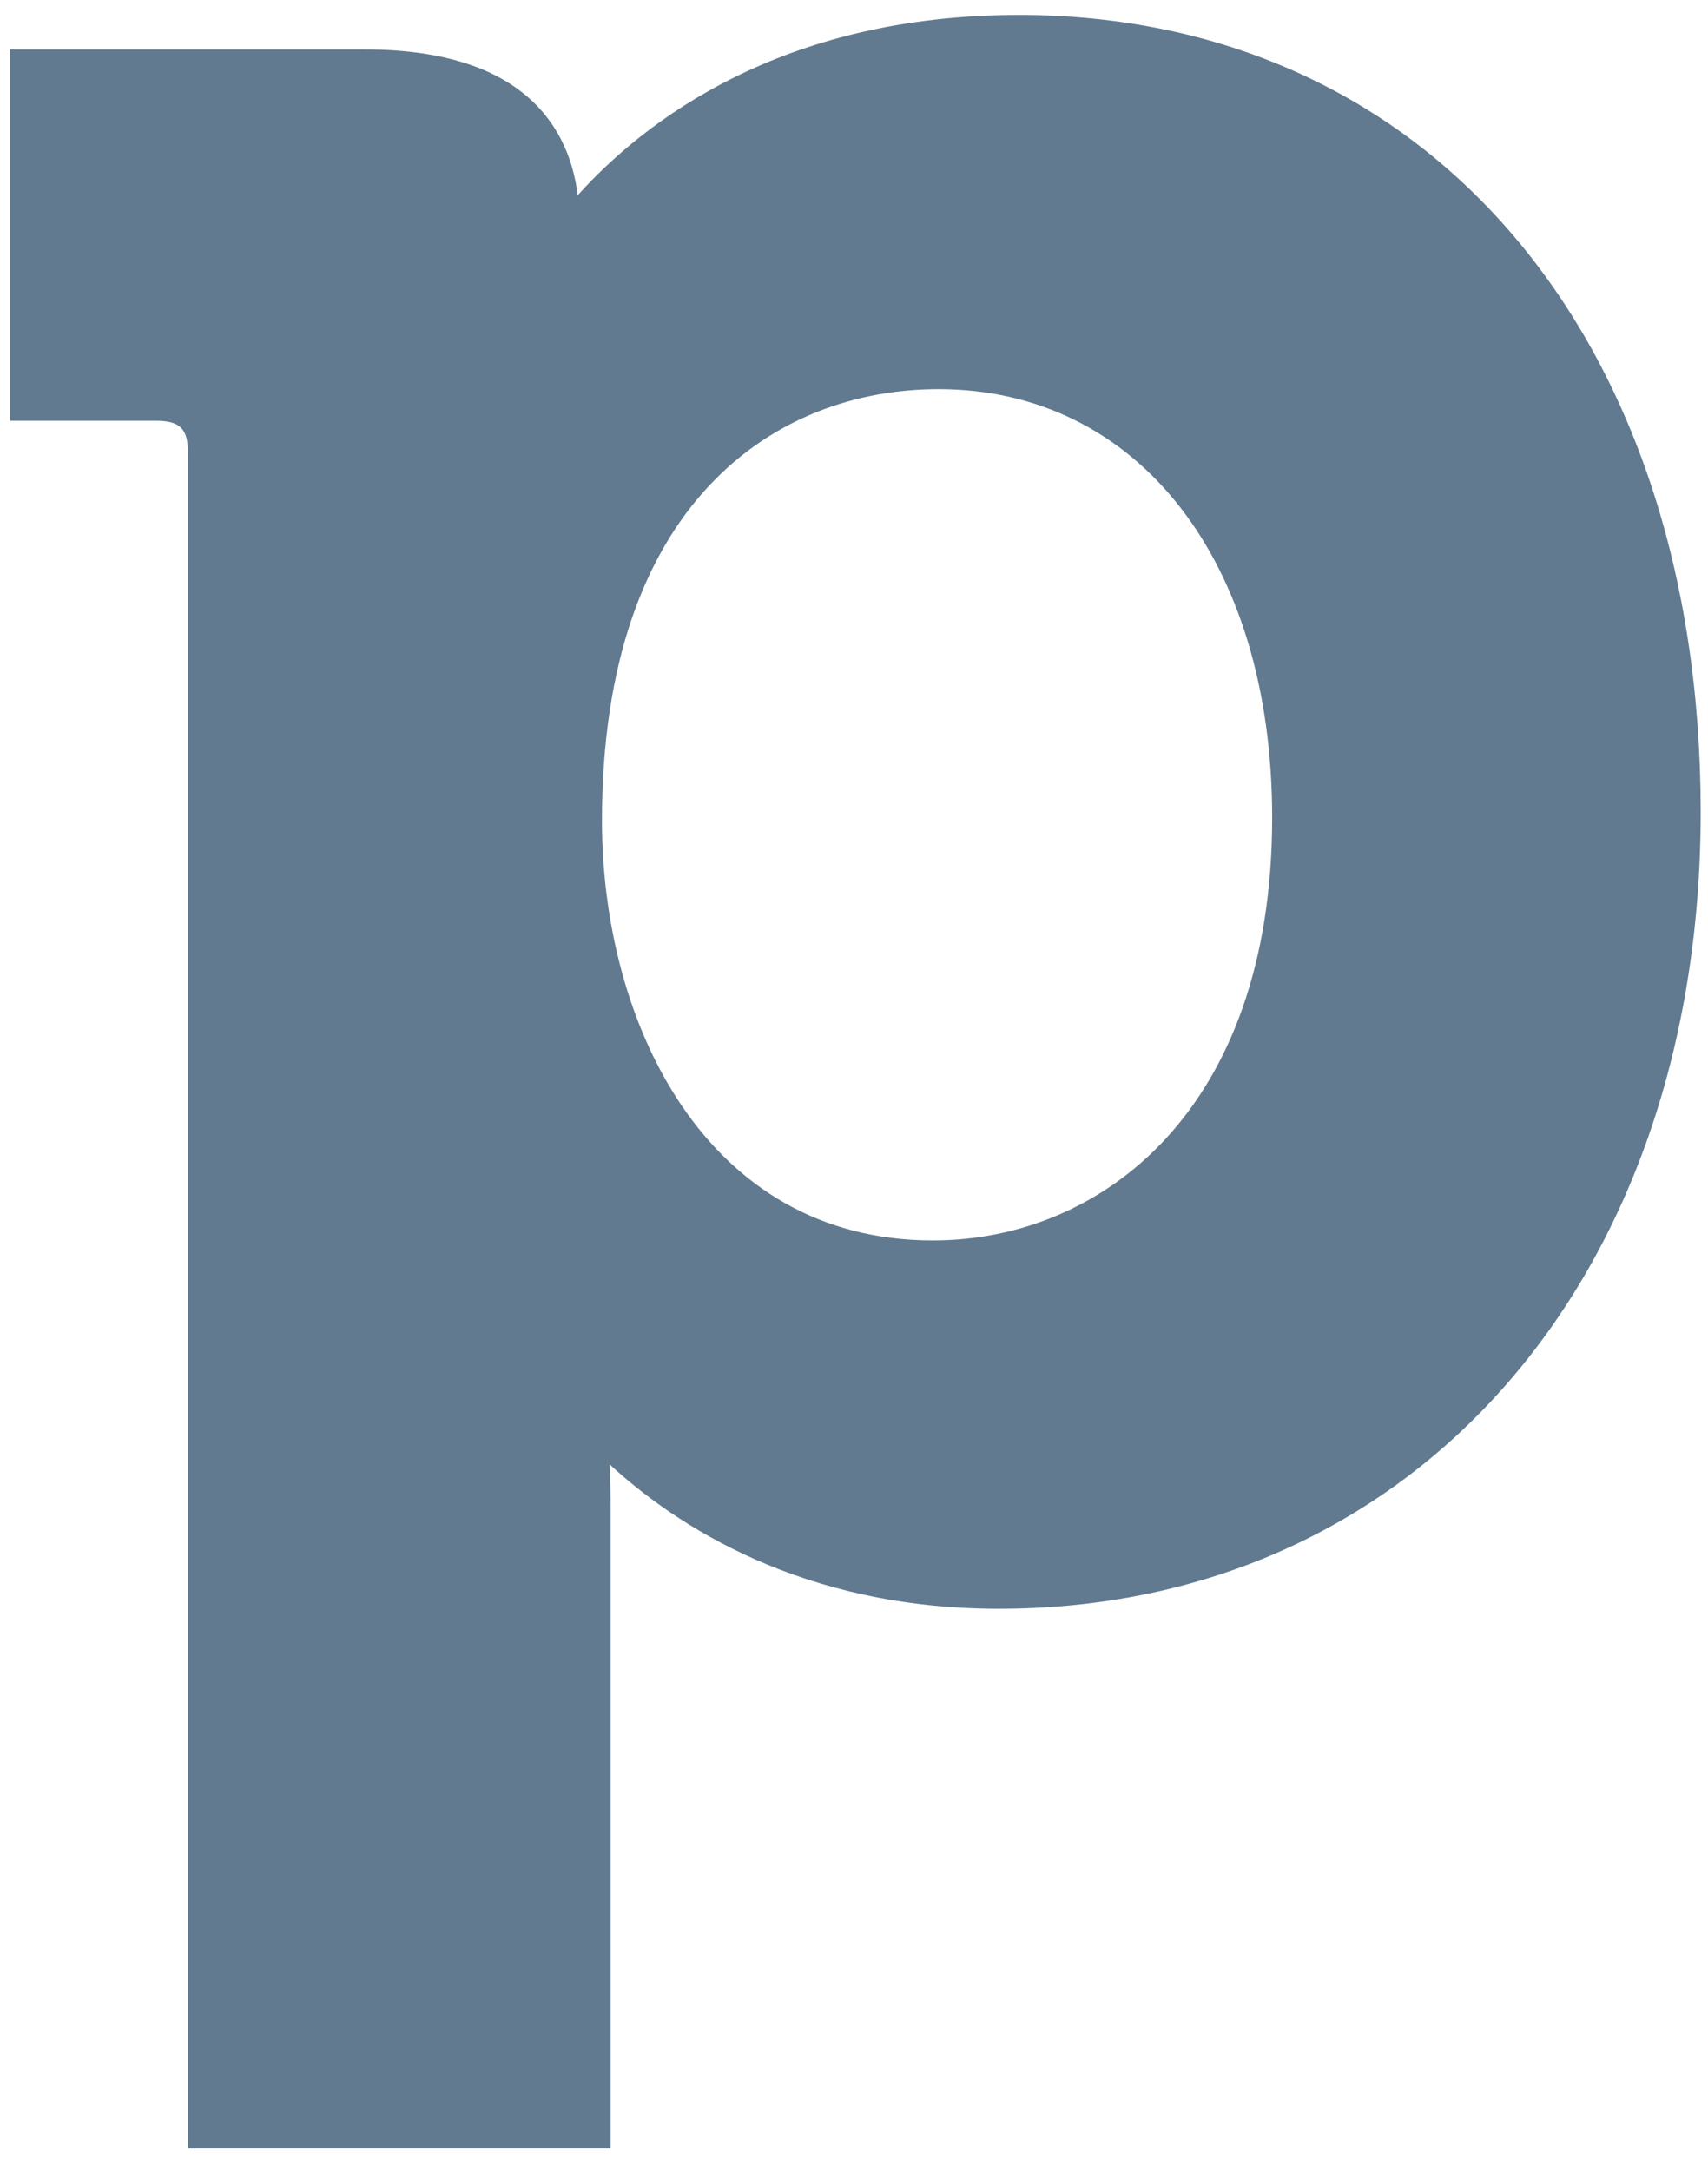 <svg height="94" viewBox="0 0 74 94" width="74" xmlns="http://www.w3.org/2000/svg"><path d="m44.138.649c-10.288 0-16.238 4.617-19.108 7.806-.341-2.748-2.153-6.313-9.227-6.313h-15.361v16.077h6.295c1.066 0 1.408.34 1.408 1.404v73.412h18.309v-27.554c0-.744-.014-1.438-.033-2.061 2.859 2.627 8.322 6.244 16.854 6.244 17.896 0 30.408-14.186 30.408-34.505 0-20.64-11.88-34.511-29.547-34.511m-3.719 53.067c-9.857 0-14.336-9.438-14.336-18.182 0-13.773 7.532-18.682 14.579-18.682 8.644 0 14.457 7.452 14.457 18.553 0 12.658-7.389 18.311-14.7 18.311" fill="#617a90"/></svg>